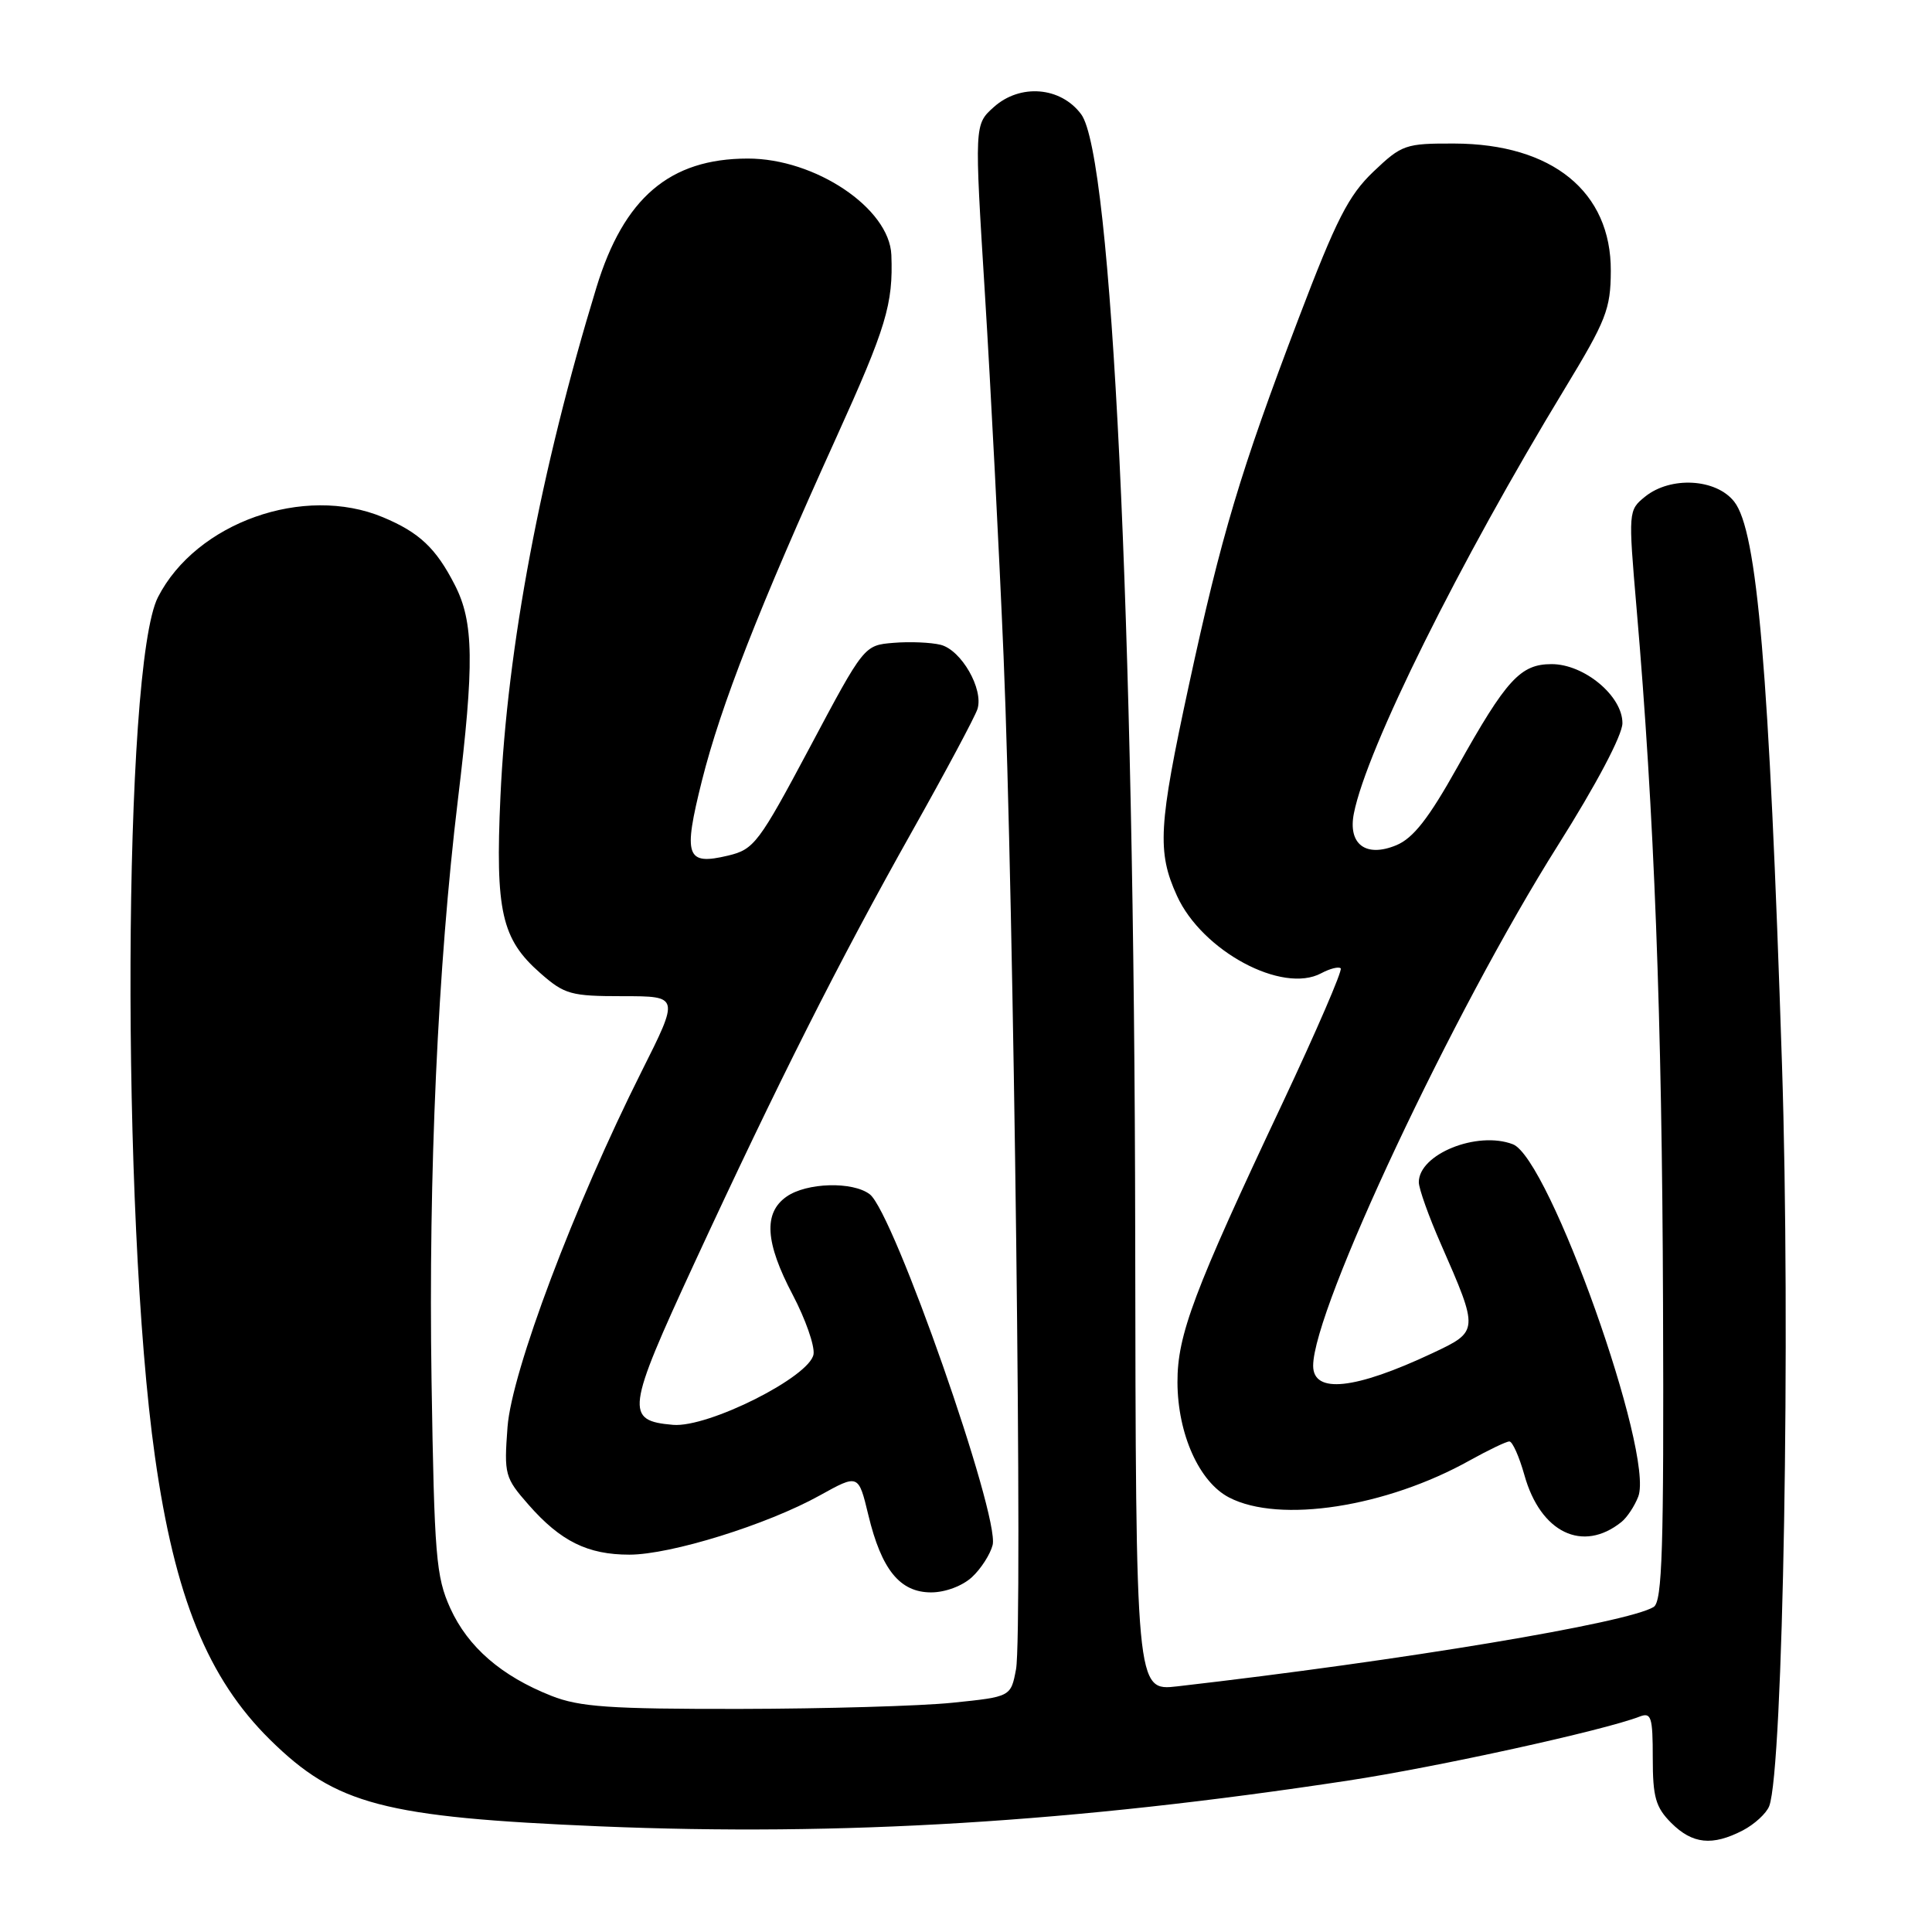 <?xml version="1.0" encoding="UTF-8" standalone="no"?>
<!DOCTYPE svg PUBLIC "-//W3C//DTD SVG 1.1//EN" "http://www.w3.org/Graphics/SVG/1.1/DTD/svg11.dtd" >
<svg xmlns="http://www.w3.org/2000/svg" xmlns:xlink="http://www.w3.org/1999/xlink" version="1.1" viewBox="0 0 256 256">
 <g >
 <path fill="currentColor"
d=" M 230.93 242.54 C 232.48 241.73 234.06 240.28 234.43 239.32 C 236.28 234.50 237.28 176.44 236.12 140.97 C 234.42 88.85 232.85 70.35 229.79 66.47 C 227.39 63.41 221.36 63.08 217.98 65.81 C 215.76 67.61 215.75 67.73 216.85 80.56 C 219.20 107.78 220.23 134.88 220.36 172.79 C 220.48 205.25 220.26 212.22 219.12 212.93 C 215.68 215.05 185.86 220.02 156.00 223.45 C 150.50 224.08 150.50 224.08 150.42 163.29 C 150.31 82.10 147.34 20.62 143.26 15.14 C 140.55 11.49 135.17 11.05 131.67 14.20 C 129.11 16.50 129.11 16.50 130.51 39.00 C 131.28 51.38 132.39 72.97 132.98 87.00 C 134.34 119.43 135.53 216.35 134.63 221.18 C 133.94 224.83 133.94 224.83 126.22 225.62 C 121.97 226.06 109.28 226.42 98.00 226.44 C 80.79 226.46 76.79 226.18 73.07 224.71 C 66.44 222.09 62.01 218.25 59.67 213.11 C 57.77 208.91 57.55 206.23 57.18 182.87 C 56.76 155.57 58.01 128.02 60.67 106.00 C 62.86 87.90 62.79 82.42 60.26 77.50 C 57.77 72.63 55.56 70.55 50.75 68.54 C 40.28 64.16 25.98 69.25 20.93 79.13 C 16.28 88.24 16.02 161.15 20.53 193.00 C 23.16 211.62 27.54 222.39 35.78 230.52 C 44.53 239.14 50.82 240.79 79.49 242.00 C 111.58 243.34 142.27 241.47 178.67 235.93 C 190.39 234.15 212.54 229.29 217.25 227.46 C 218.80 226.86 219.00 227.49 219.00 232.94 C 219.00 238.14 219.38 239.47 221.45 241.55 C 224.26 244.35 226.88 244.63 230.93 242.54 Z  M 128.80 208.97 C 130.00 207.86 131.22 205.94 131.53 204.72 C 132.48 200.86 118.41 160.67 115.25 158.25 C 112.99 156.52 106.89 156.69 104.22 158.56 C 101.14 160.72 101.38 164.63 105.05 171.59 C 106.72 174.77 107.96 178.30 107.80 179.43 C 107.37 182.40 93.86 189.20 89.18 188.80 C 82.80 188.25 82.98 186.91 91.99 167.41 C 103.07 143.46 111.15 127.42 120.86 110.15 C 125.30 102.26 129.19 94.97 129.52 93.95 C 130.35 91.31 127.38 86.13 124.64 85.44 C 123.36 85.12 120.55 85.00 118.40 85.18 C 114.50 85.50 114.50 85.50 107.32 99.00 C 100.54 111.73 99.92 112.55 96.48 113.37 C 90.91 114.70 90.49 113.51 93.01 103.44 C 95.51 93.49 100.60 80.48 110.80 58.00 C 117.44 43.35 118.36 40.30 118.11 33.78 C 117.86 27.60 108.02 20.99 99.07 21.01 C 88.74 21.02 82.66 26.21 79.03 38.09 C 71.64 62.27 67.21 85.76 66.31 105.56 C 65.62 120.74 66.45 124.44 71.60 128.95 C 74.81 131.77 75.64 132.00 82.54 132.00 C 90.02 132.00 90.02 132.00 85.02 141.96 C 76.09 159.76 67.81 181.72 67.25 189.08 C 66.78 195.39 66.89 195.80 70.03 199.38 C 74.28 204.23 77.87 206.00 83.40 206.00 C 88.87 206.00 101.65 202.03 108.63 198.15 C 113.75 195.31 113.75 195.31 115.06 200.75 C 116.80 207.99 119.24 211.00 123.38 211.00 C 125.26 211.00 127.54 210.14 128.80 208.97 Z  M 214.85 201.67 C 215.60 201.07 216.60 199.55 217.08 198.30 C 219.22 192.65 205.28 153.47 200.46 151.62 C 195.73 149.81 188.00 152.93 188.00 156.65 C 188.00 157.49 189.31 161.17 190.92 164.83 C 195.98 176.37 195.97 176.40 189.83 179.29 C 179.52 184.14 174.00 184.72 174.00 180.97 C 174.00 173.47 192.57 133.99 206.44 112.00 C 211.52 103.95 214.96 97.43 214.98 95.84 C 215.01 92.24 209.93 88.00 205.60 88.00 C 201.47 88.00 199.61 90.02 193.12 101.63 C 189.30 108.46 187.26 111.07 185.01 112.00 C 180.97 113.67 178.58 111.86 179.40 107.76 C 181.11 99.18 193.36 74.52 207.34 51.50 C 212.83 42.45 213.42 40.97 213.44 35.90 C 213.49 25.41 205.69 19.06 192.71 19.02 C 186.22 19.00 185.75 19.16 181.98 22.75 C 178.69 25.89 177.07 29.06 172.07 42.20 C 164.36 62.45 161.84 70.88 157.53 90.81 C 153.50 109.44 153.30 112.87 155.95 118.69 C 159.27 126.01 169.91 131.73 175.07 128.96 C 176.23 128.34 177.39 128.05 177.65 128.31 C 177.91 128.58 174.44 136.60 169.95 146.15 C 158.15 171.16 156.00 176.90 156.02 183.17 C 156.05 190.02 158.90 196.38 162.87 198.43 C 169.55 201.89 183.68 199.70 194.77 193.50 C 197.24 192.13 199.59 191.00 200.00 191.00 C 200.41 191.00 201.30 193.00 201.99 195.45 C 204.12 203.09 209.72 205.79 214.85 201.67 Z "/>
</g>
</svg>